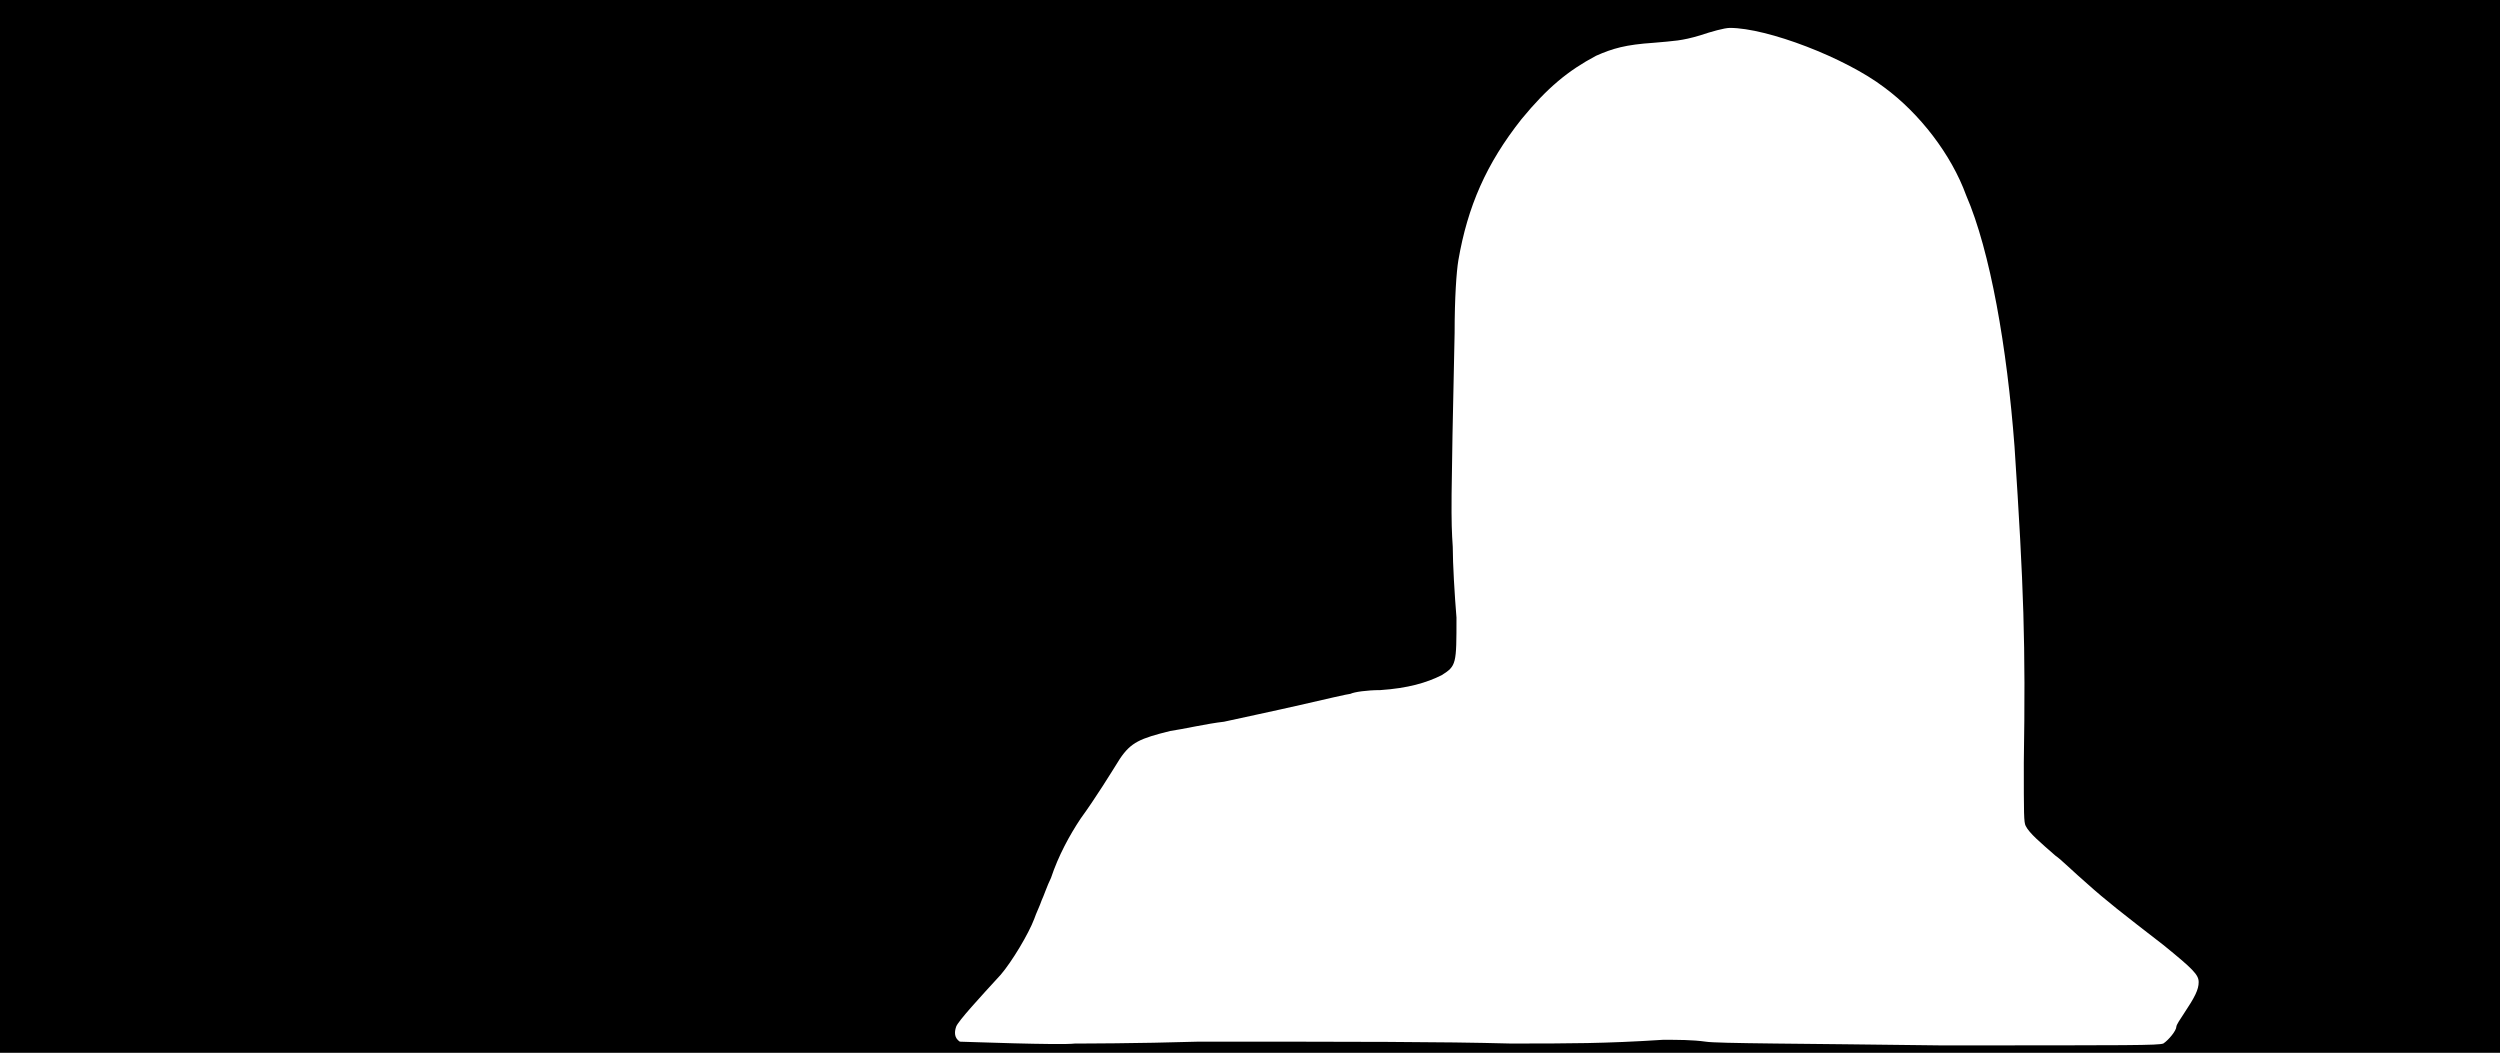 <svg xmlns="http://www.w3.org/2000/svg" width="1344" height="566"><path d="M0 283V0h1344v566H0V283m644 277c86 0 130 0 168 1 32 0 51 0 82-2 8 0 16 0 23 1 6 1 51 1 126 2 105 0 117 0 120-1 3-2 7-7 7-9 0-1 2-4 4-7 6-9 8-13 8-17s-3-7-19-20c-22-17-31-24-41-33-7-6-14-13-17-15-8-7-14-12-16-16-1-2-1-6-1-34 1-64 0-94-5-170-4-53-13-105-26-135-8-22-25-44-44-58-21-16-63-32-83-32-3 0-10 2-16 4-10 3-14 3-25 4-15 1-22 3-31 7-15 8-26 17-40 34-19 24-29 47-34 76-1 6-2 20-2 39-2 93-2 100-1 115 0 9 1 26 2 38 0 25 0 26-8 31-8 4-18 7-33 8-7 0-14 1-16 2-1 0-14 3-27 6s-32 7-41 9c-9 1-22 4-29 5-16 4-21 6-27 15-5 8-13 21-21 32-6 9-12 20-16 32-2 4-4 10-5 12-1 3-3 7-4 10-3 8-12 23-18 30-11 12-23 25-24 28s-1 6 2 8c2 0 54 2 62 1 3 0 33 0 66-1z"/></svg>